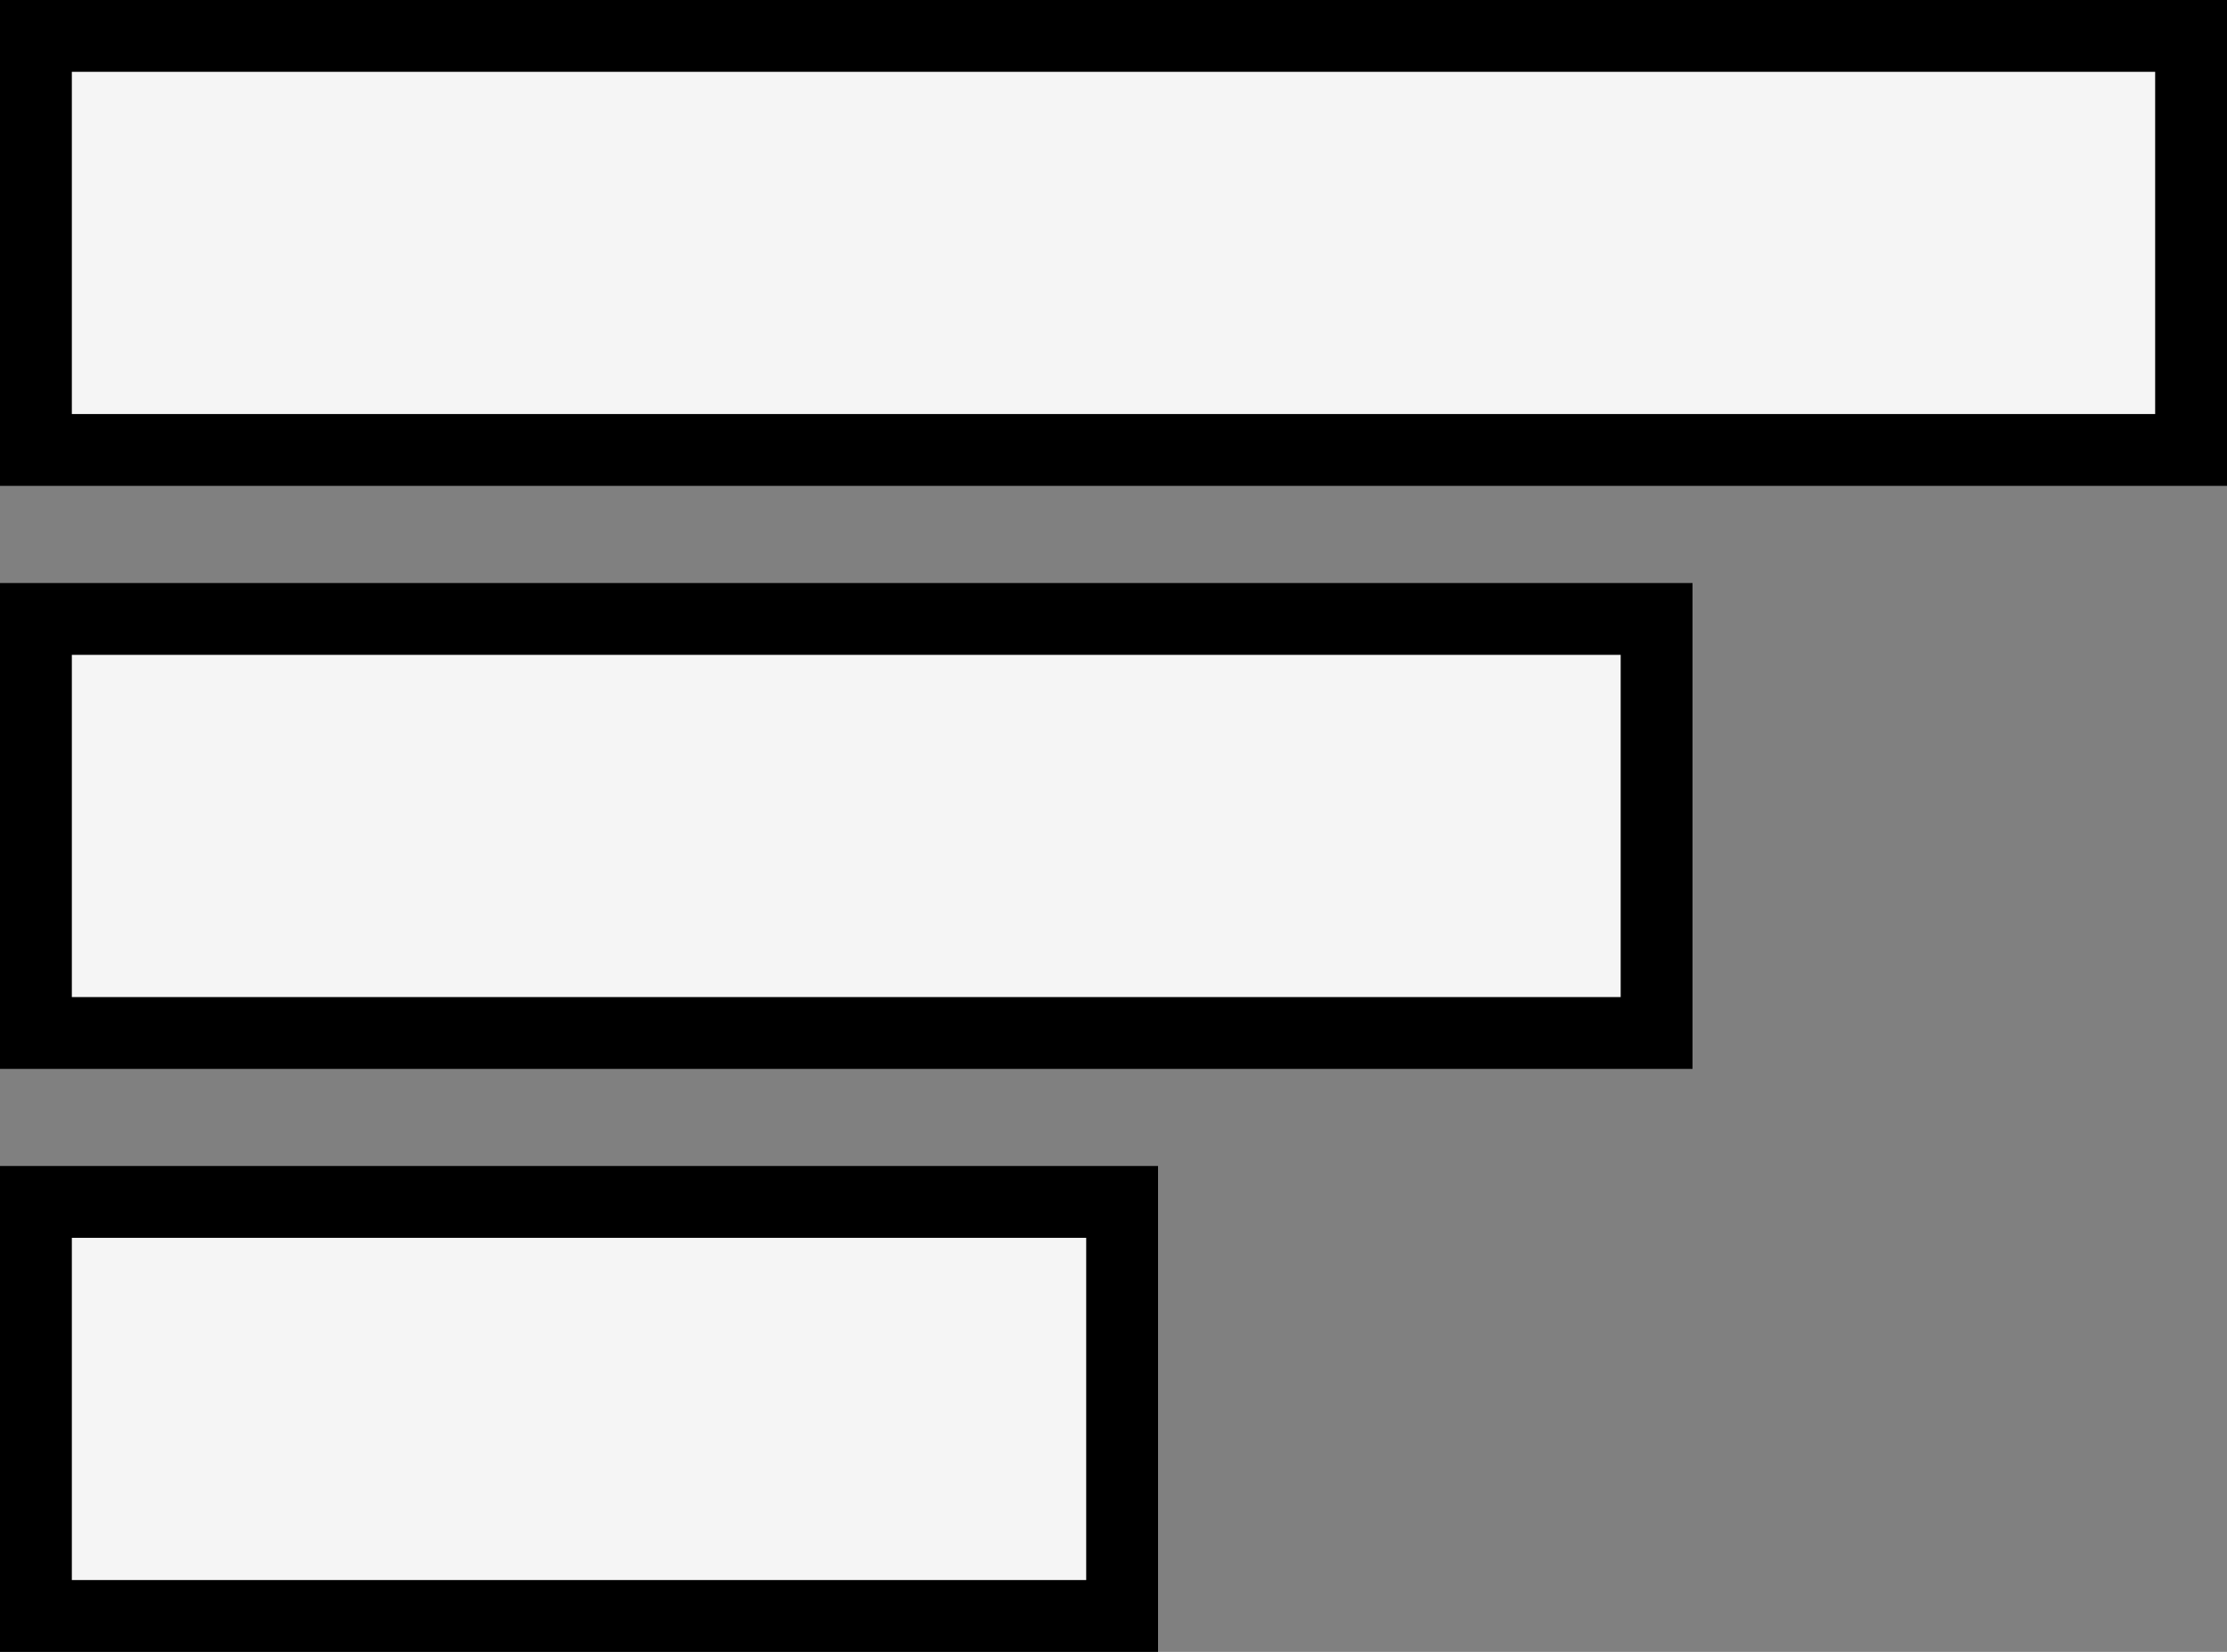 <svg width="31" height="23" viewBox="0 0 31 23" fill="none" xmlns="http://www.w3.org/2000/svg">
<rect x="0" y="0" width="31" height="23" fill="#808080" stroke="none"/>
<rect x="0.5" y="0.5" width="30" height="5.765" fill="#F5F5F5" stroke="black"/>
<rect x="0.5" y="8.618" width="22.56" height="5.765" fill="#F5F5F5" stroke="black"/>
<rect x="0.5" y="16.735" width="15.12" height="5.765" fill="#F5F5F5" stroke="black"/>
</svg>
